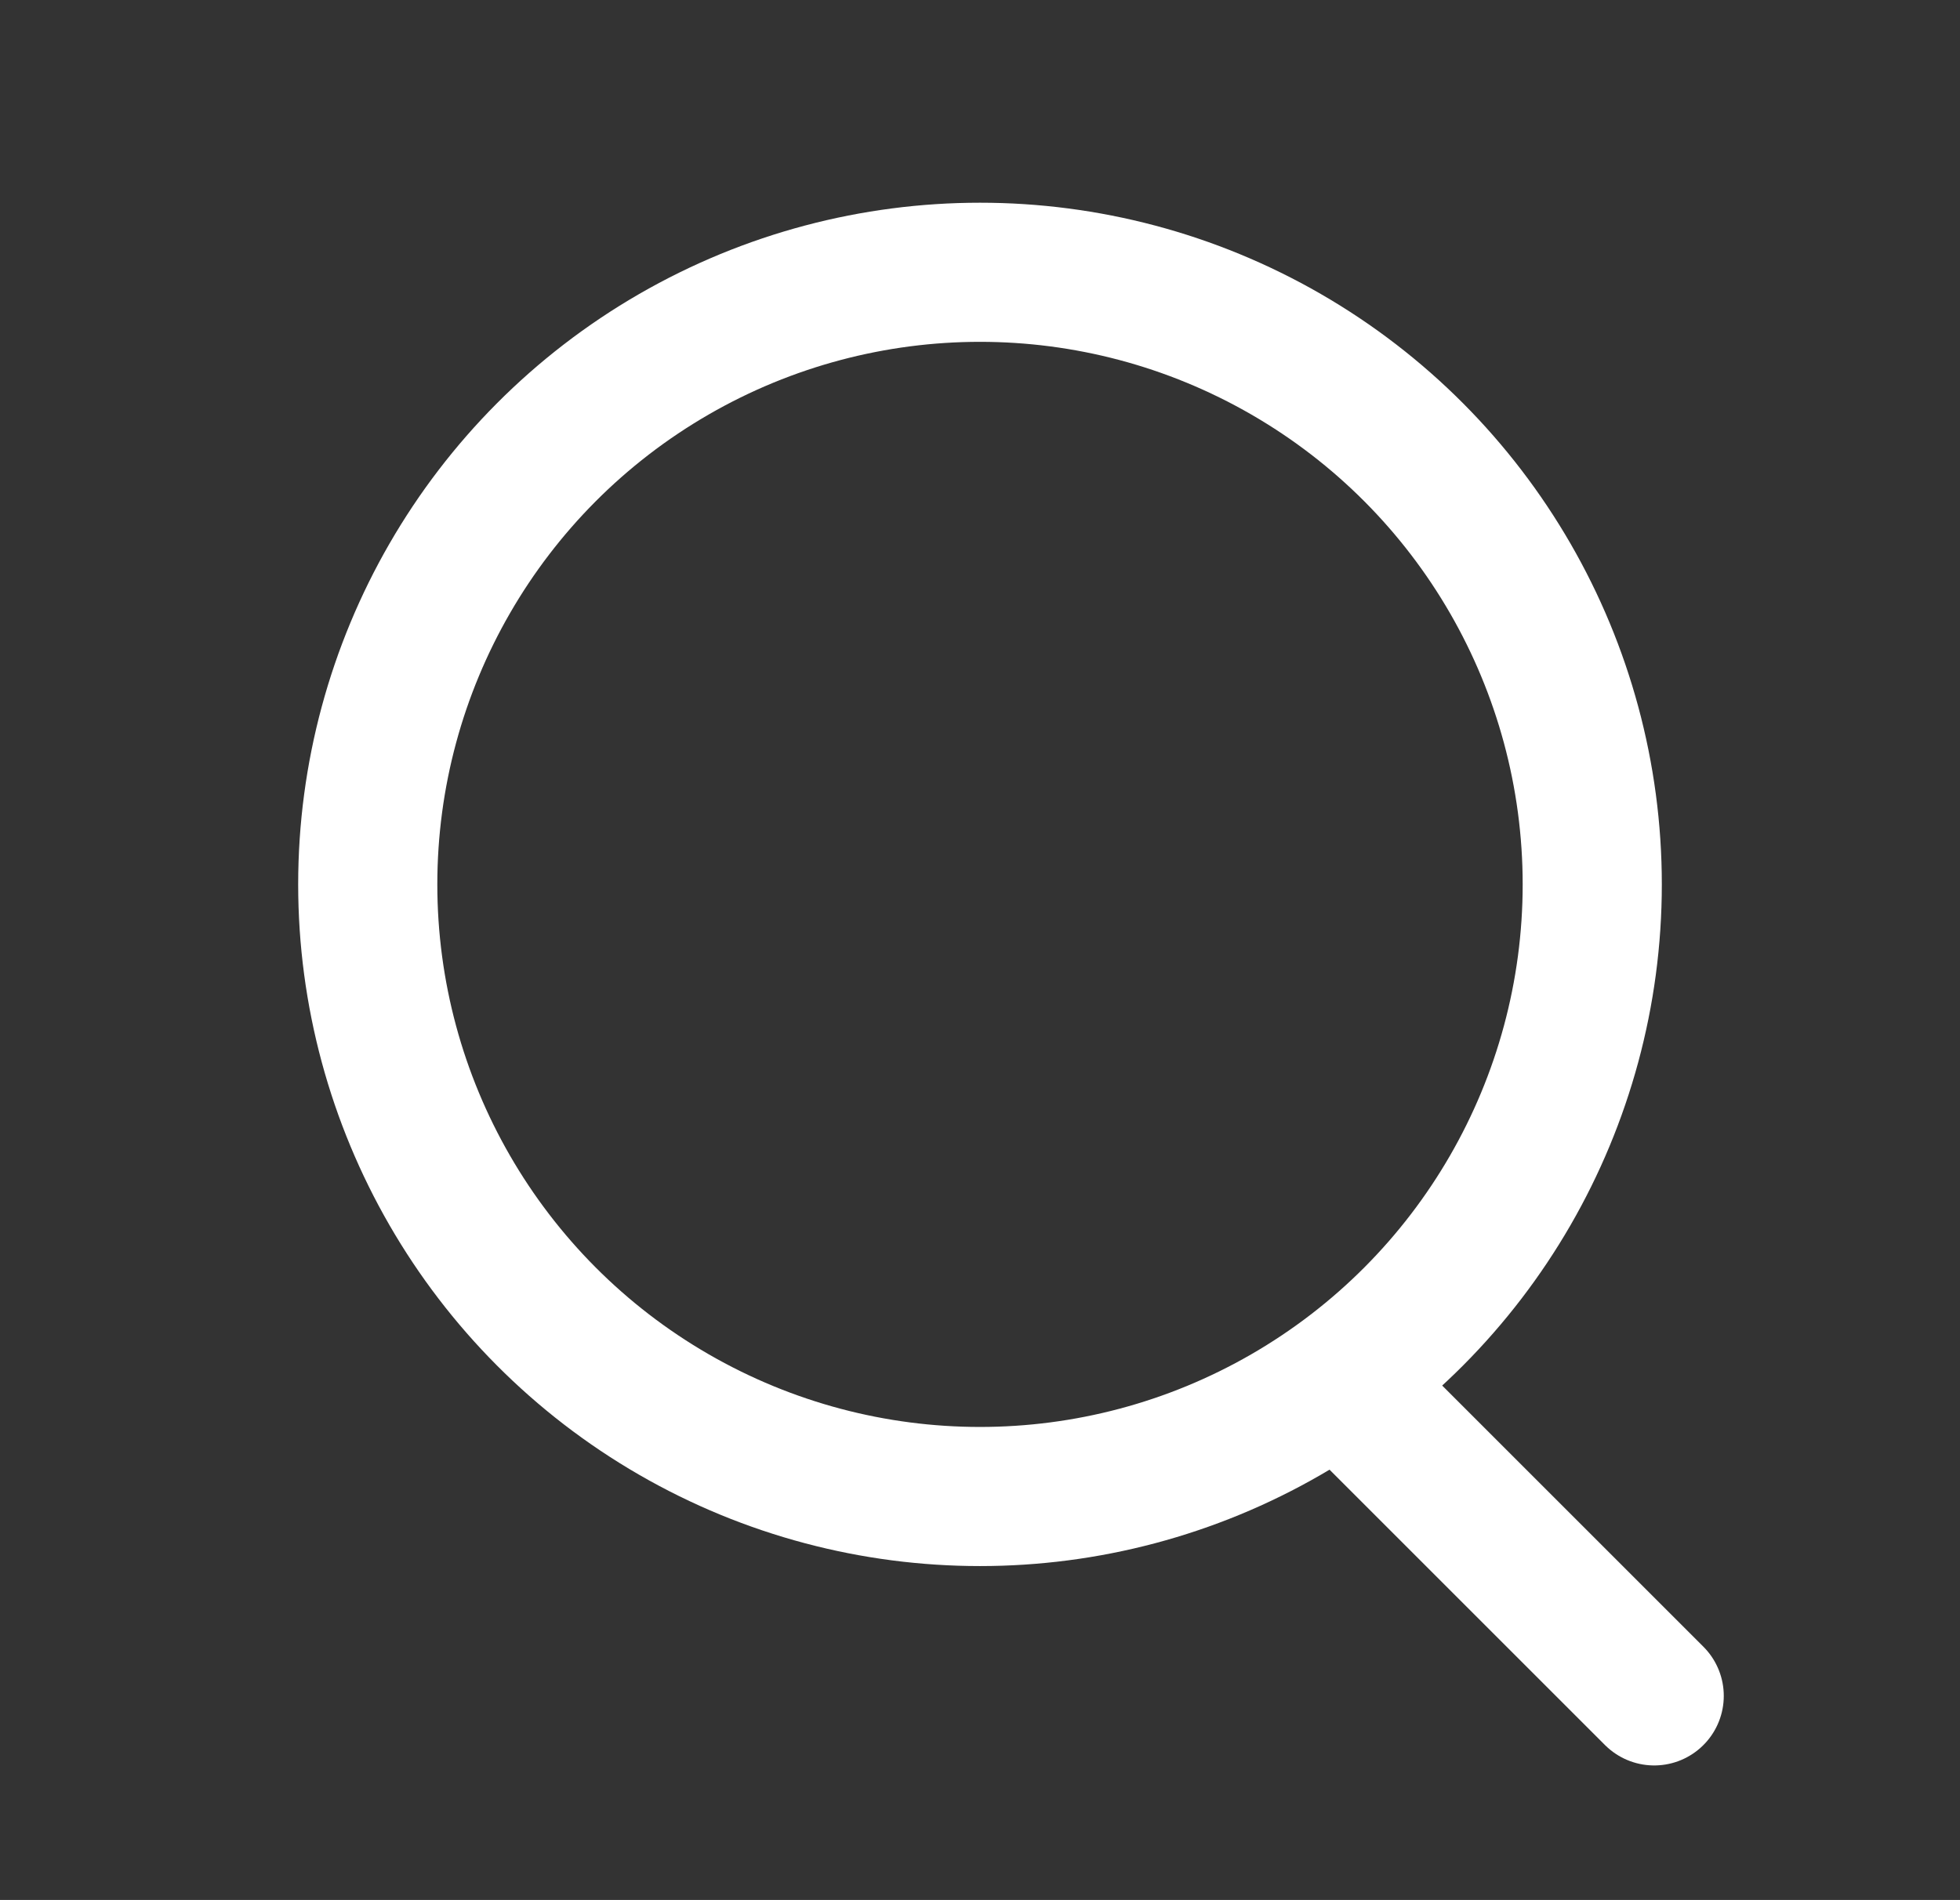 <svg xmlns="http://www.w3.org/2000/svg" xmlns:xlink="http://www.w3.org/1999/xlink" width="493" height="478" viewBox="0 0 493 478"><rect x="0" y="0" width="493" height="478" fill="#333333" stroke="none"/><defs><style>.a{clip-path:url(#b);}.b,.c,.e{fill:none;}.b,.c{stroke:#fff;stroke-linecap:round;stroke-width:35px;}.b{stroke-linejoin:round;}.d{stroke:none;}</style><clipPath id="b"><rect width="493" height="478"/></clipPath></defs><g id="a" class="a"><g transform="translate(47 42)"><g class="b" transform="translate(28 9)"><circle class="d" cx="171.5" cy="171.5" r="171.5"/><circle class="e" cx="171.5" cy="171.5" r="154"/></g><line class="c" x2="69.159" y2="69.159" transform="translate(299.922 315.501)"/></g></g></svg>